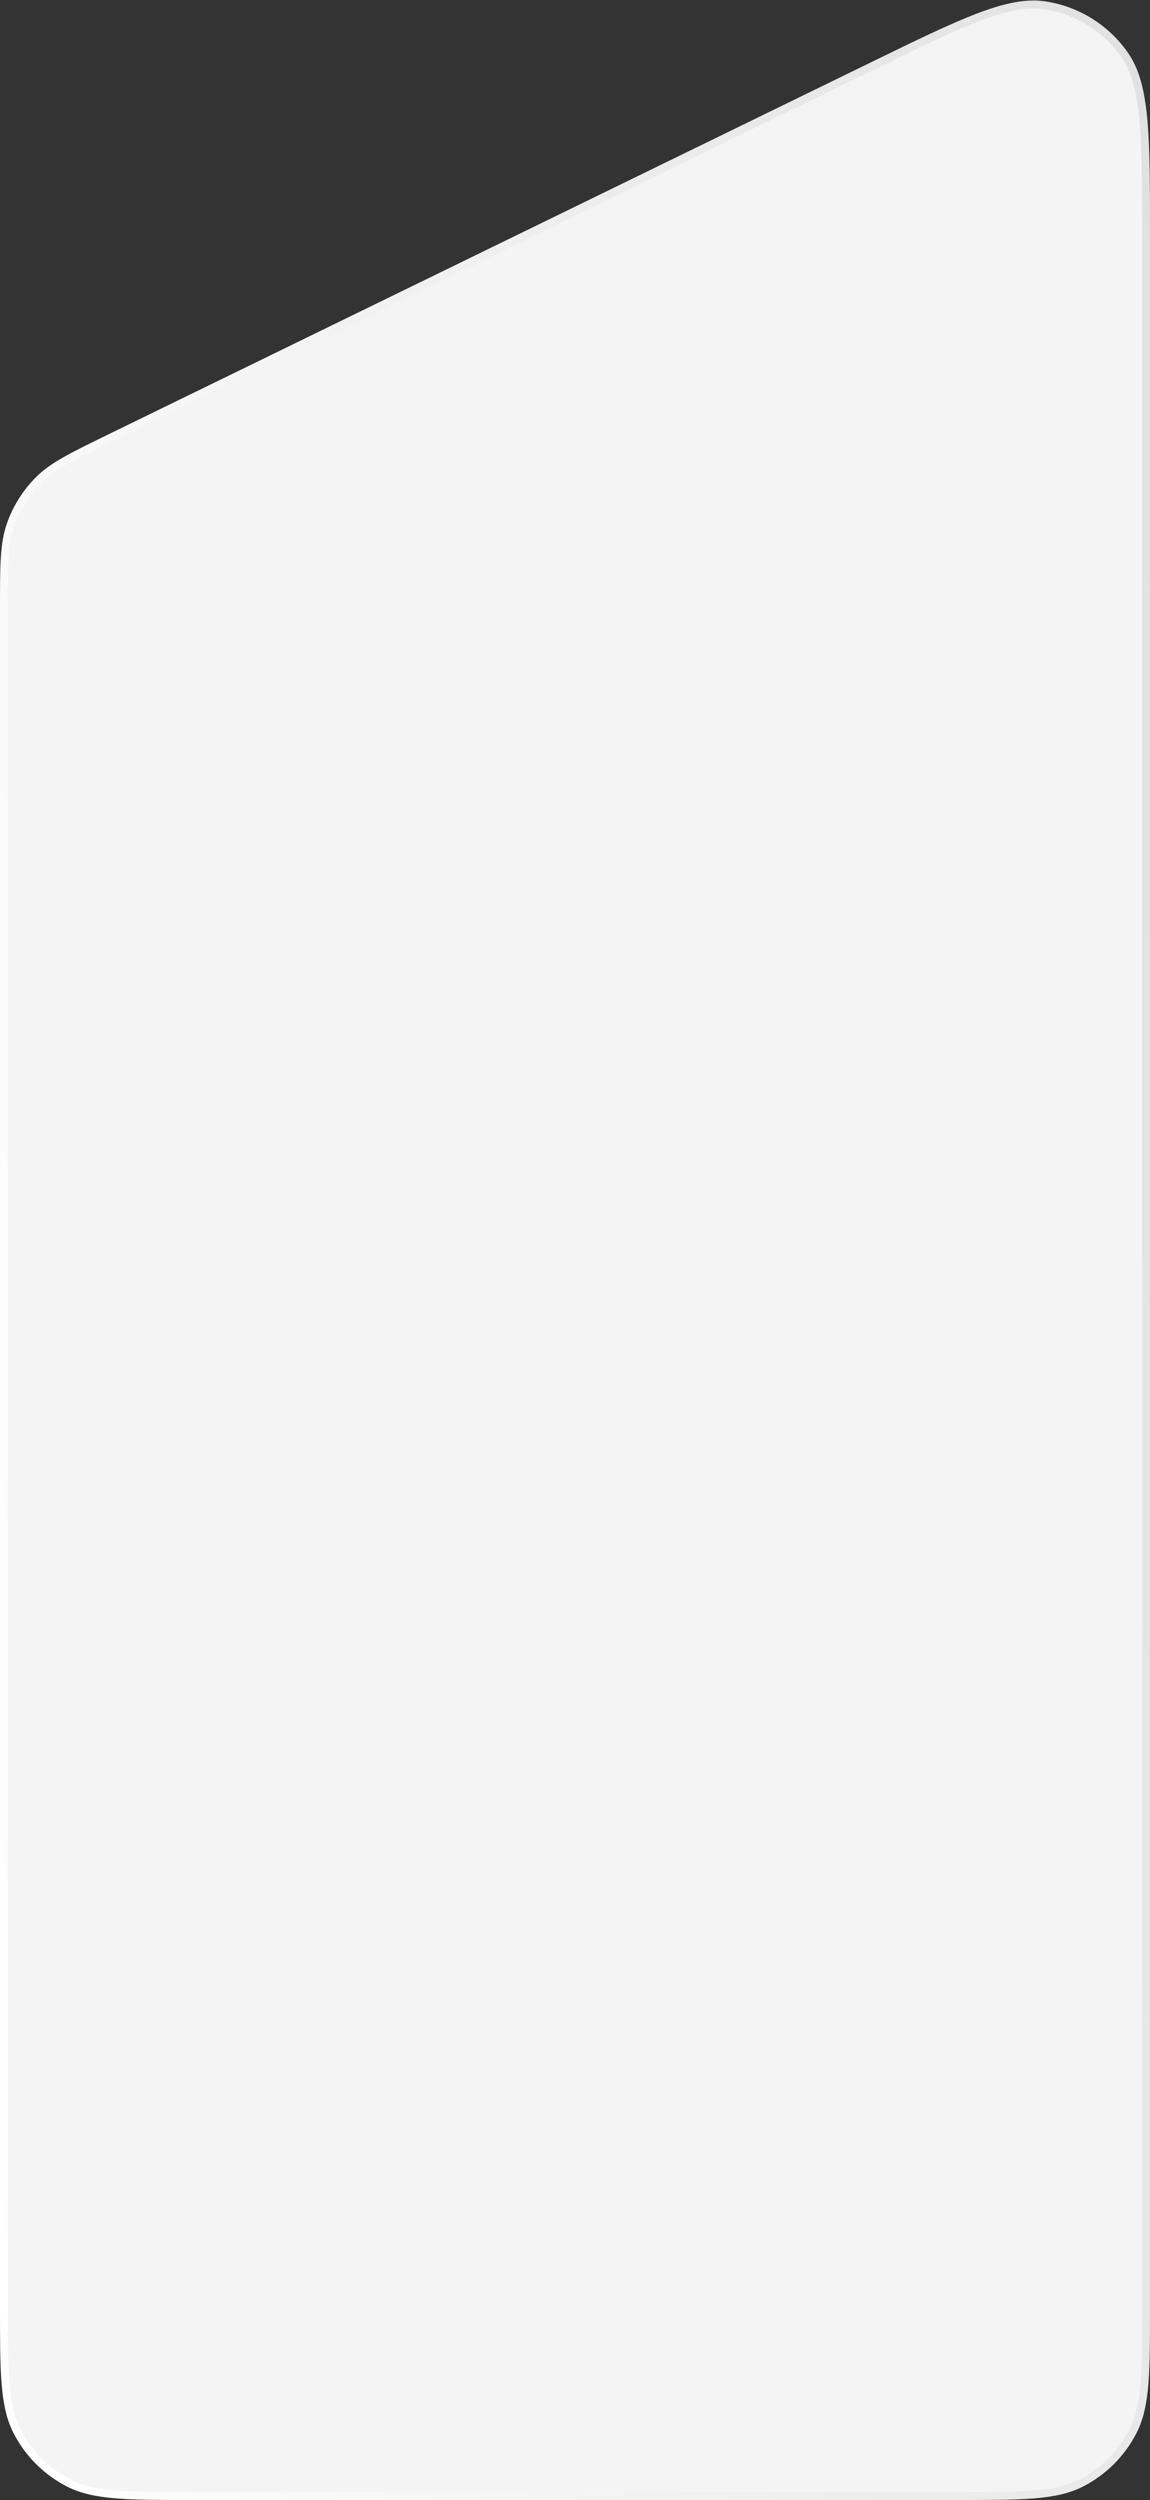 <svg preserveAspectRatio="none" xmlns="http://www.w3.org/2000/svg" width="290" height="630" viewBox="0 0 290 630" fill="none">
<rect x="0" y="0" width="290" height="630" fill="#333333" stroke="none"/>
<path d="M289 581C289 597.802 289 606.202 285.73 612.62C282.854 618.265 278.265 622.854 272.62 625.73C266.202 629 257.802 629 241 629H49C32.198 629 23.798 629 17.38 625.73C11.735 622.854 7.146 618.265 4.27 612.62C1 606.202 1 597.802 1 581V153.41C1 142.528 1 137.086 2.669 132.294C4.145 128.056 6.553 124.203 9.715 121.02C13.291 117.419 18.183 115.034 27.965 110.265L219.965 16.657C242.857 5.497 254.303 -0.084 263.593 1.355C271.706 2.612 278.95 7.139 283.635 13.882C289 21.601 289 34.335 289 59.803V581Z" fill="#F4F4F5" stroke="url(#paint0_linear_209_2193)" stroke-width="2"/>
<defs>
<linearGradient id="paint0_linear_209_2193" x1="1" y1="603.843" x2="363.472" y2="554.429" gradientUnits="userSpaceOnUse">
<stop stop-color="white"/>
<stop offset="1" stop-color="#E1E1E1"/>
</linearGradient>
</defs>
</svg>
